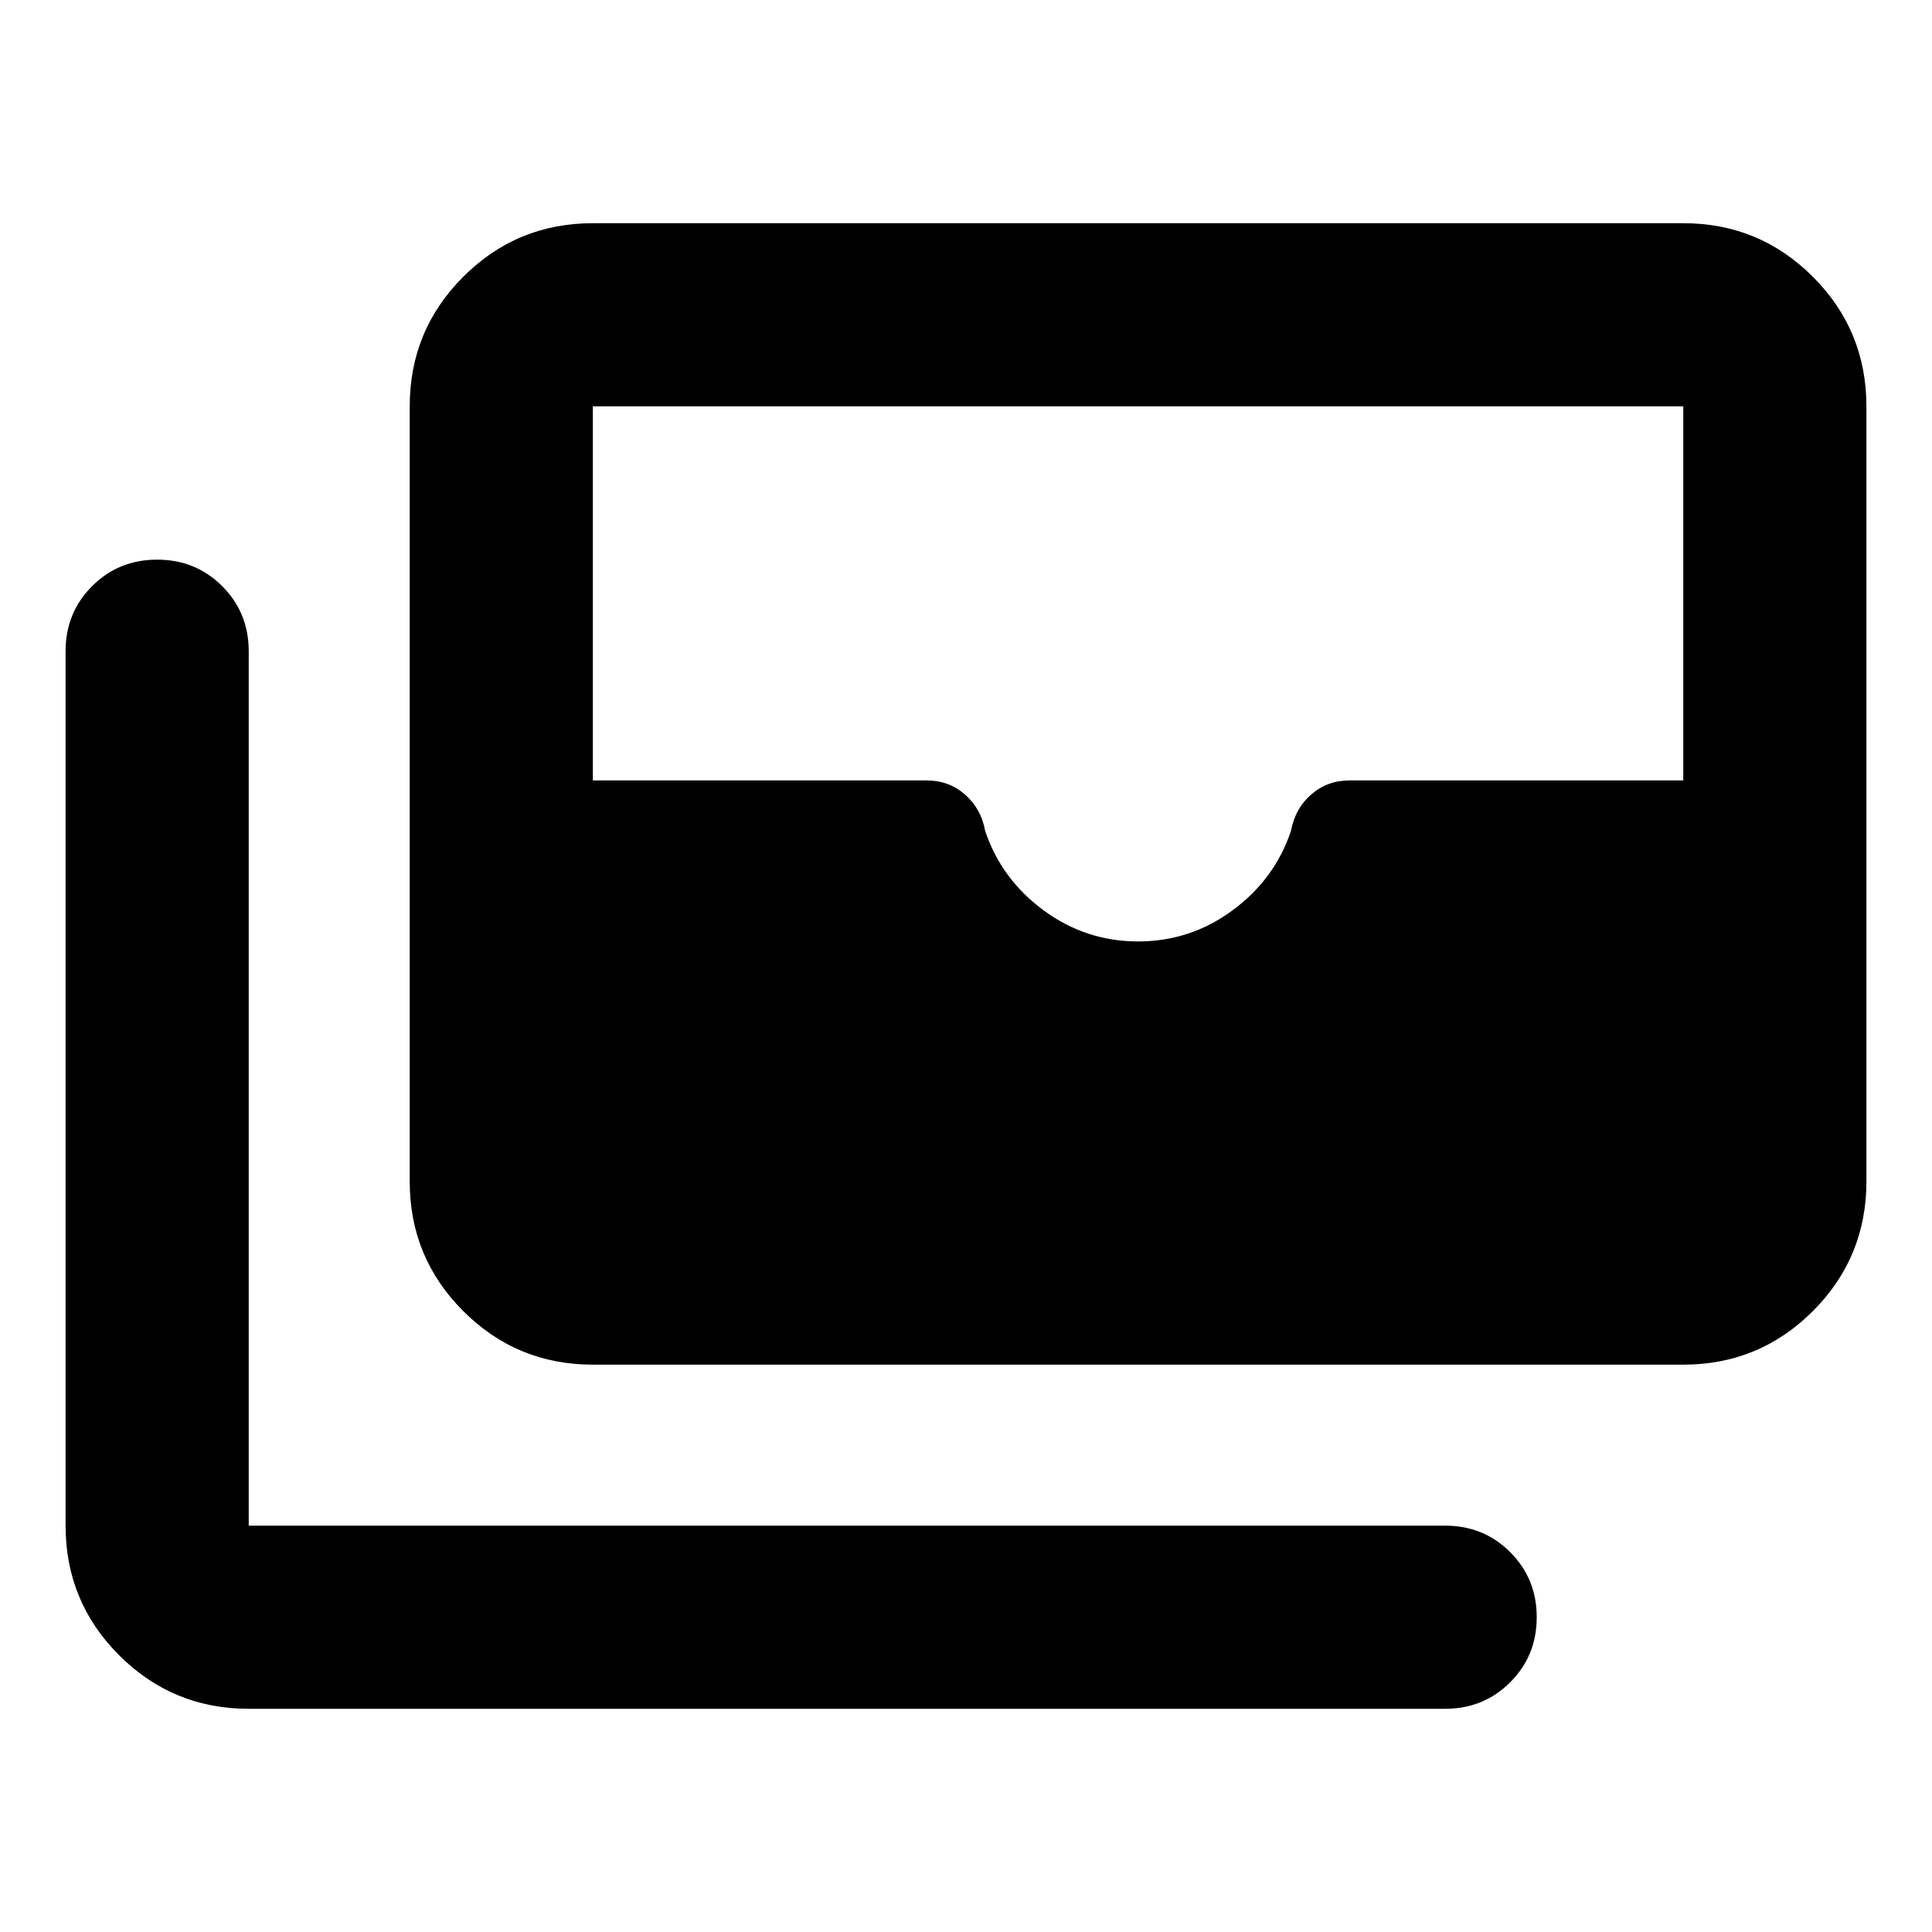 <svg xmlns="http://www.w3.org/2000/svg" height="24" viewBox="0 -960 960 960" width="24"><path d="M294.59-281.91q-37.79 0-64.39-26.61-26.61-26.61-26.61-64.39v-385.18q0-37.78 26.61-64.39 26.6-26.61 64.39-26.61h541.82q37.79 0 64.39 26.61 26.61 26.61 26.61 64.39v385.18q0 37.78-26.61 64.39-26.6 26.61-64.39 26.61H294.59ZM565.5-492.2q26 0 47-15.5t29-39.5q2-11 10-18t19-7h165.91v-185.89H294.59v185.89H460.5q11 0 19 7t10 18q8 24 29 39.5t47 15.5ZM123.59-110.91q-37.79 0-64.39-26.61-26.61-26.61-26.61-64.39v-434.5q0-19.16 13.17-32.33 13.17-13.17 32.33-13.17 19.15 0 32.32 13.17 13.18 13.17 13.18 32.33v434.5h594.5q19.15 0 32.32 13.17 13.18 13.17 13.18 32.33 0 19.15-13.18 32.32-13.17 13.18-32.32 13.18h-594.5Z"/></svg>